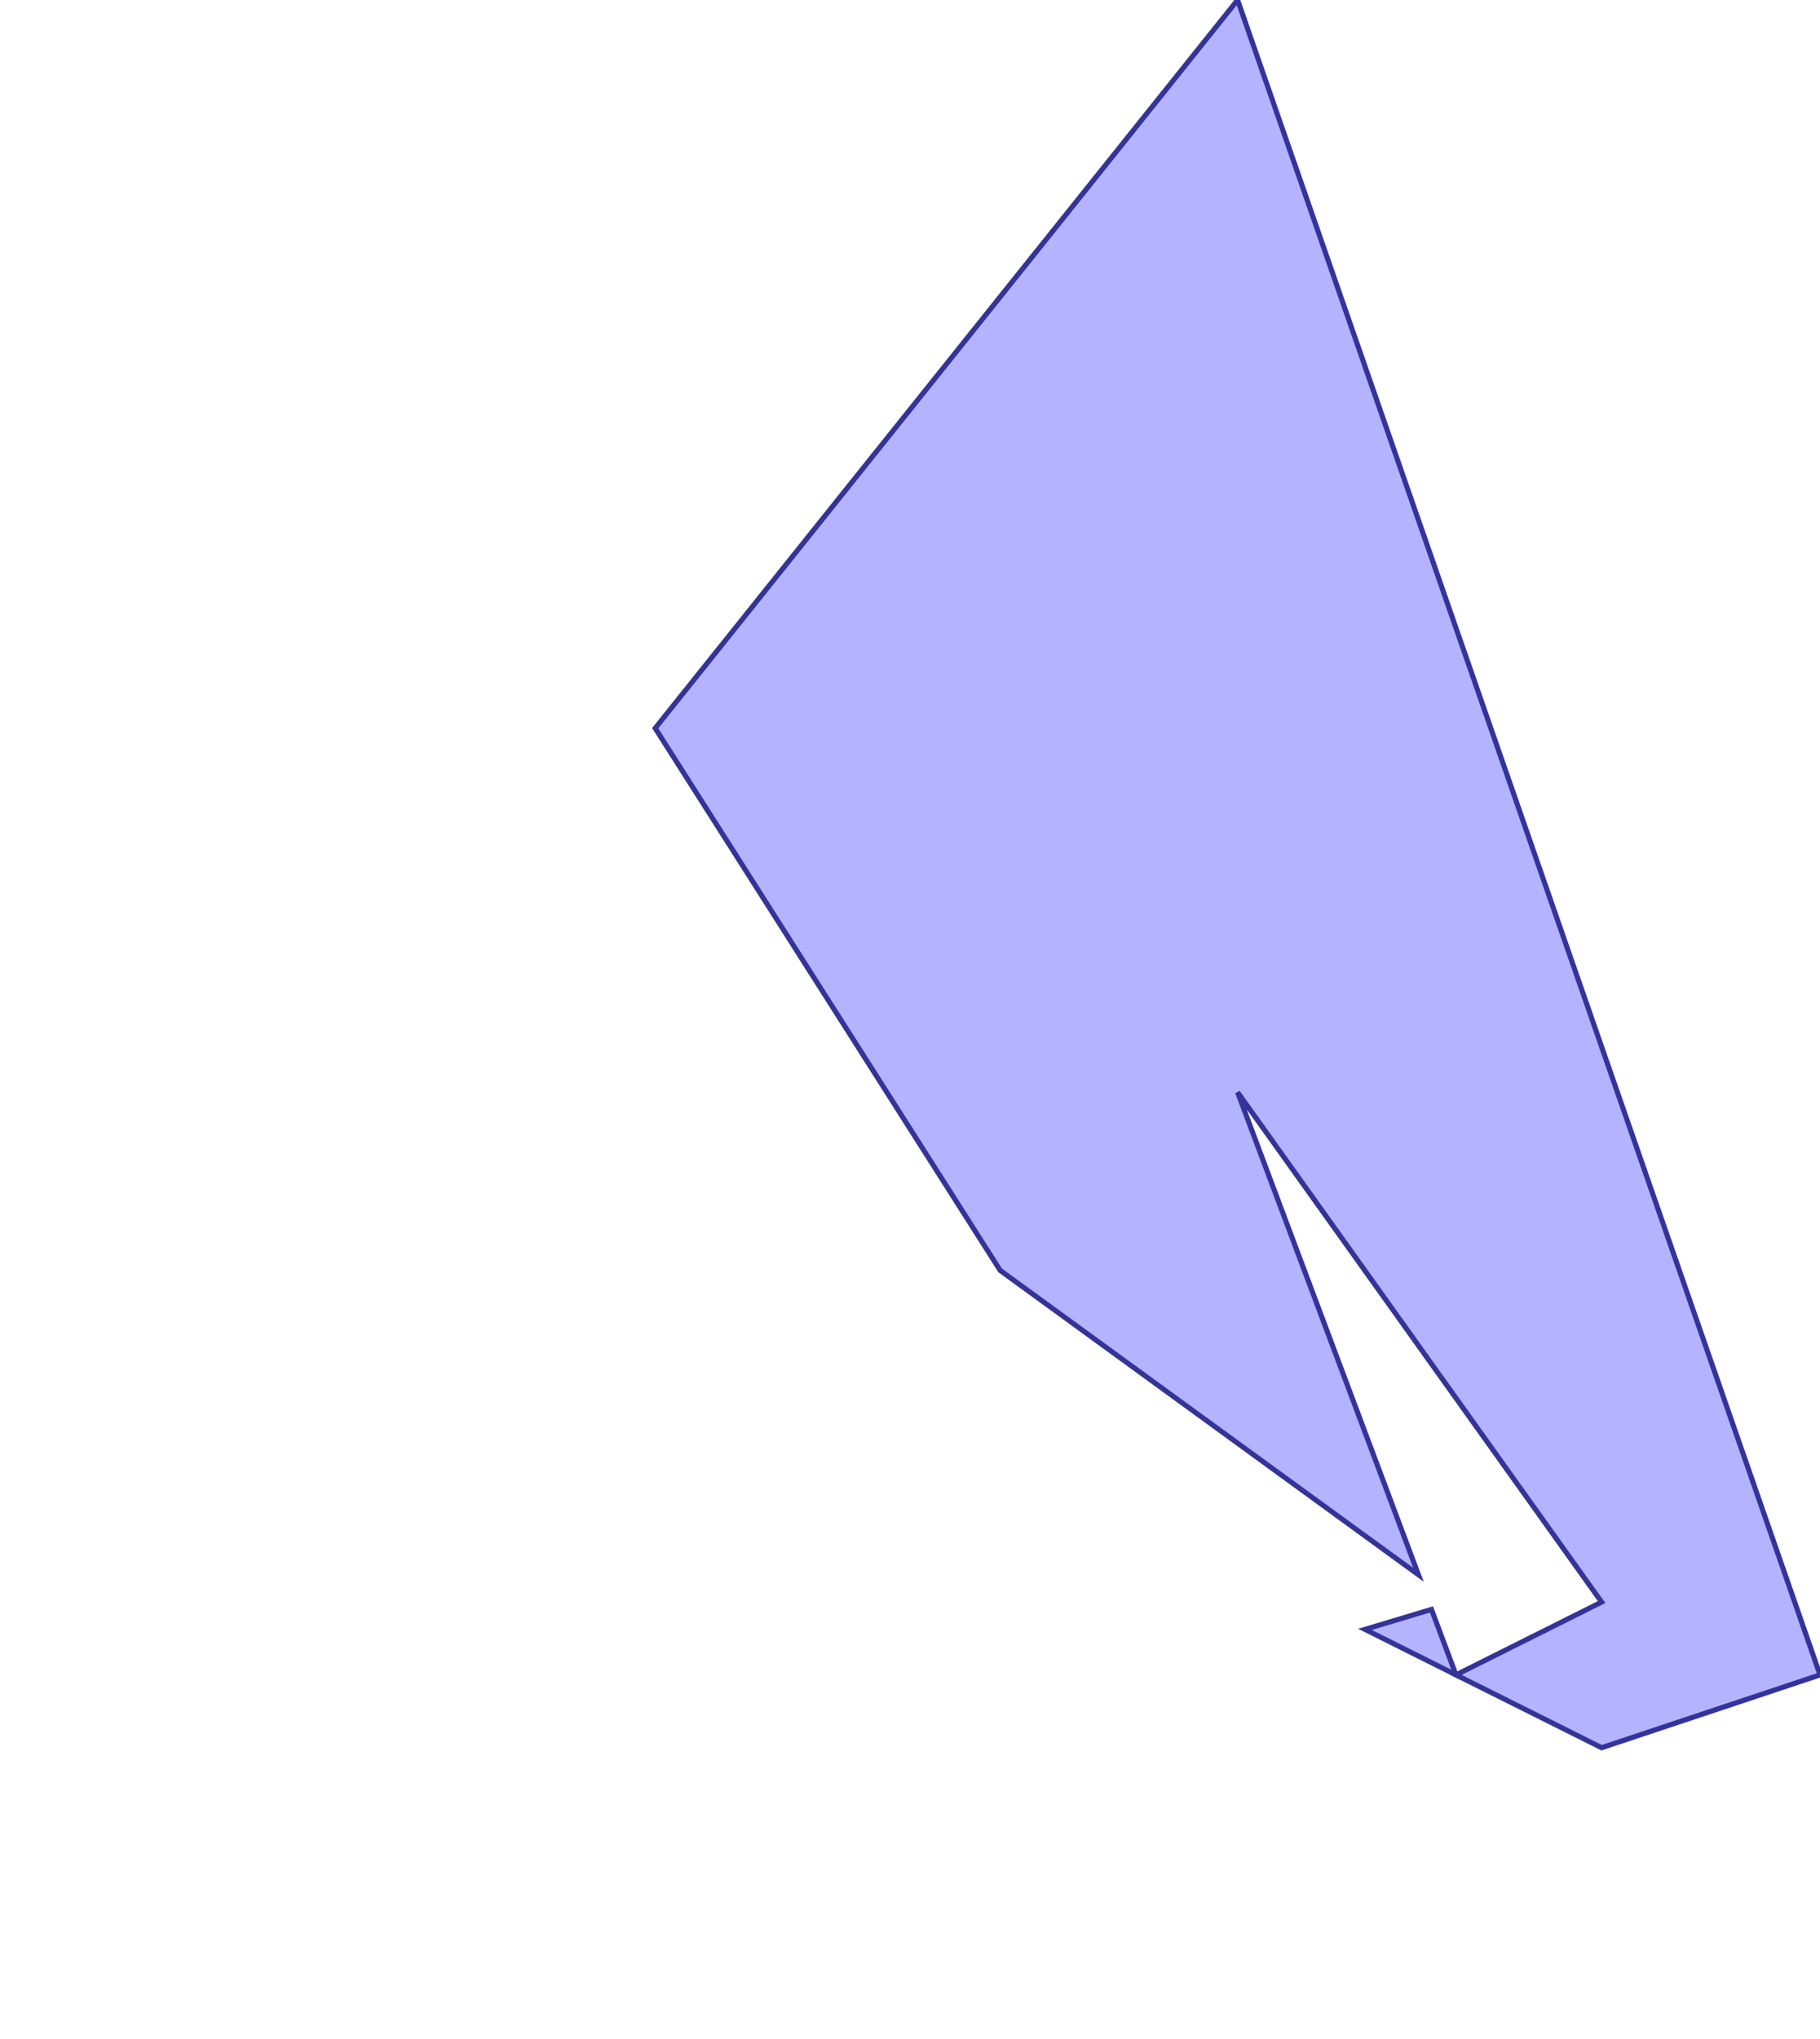 <?xml version="1.0" standalone="no"?>
<!DOCTYPE svg PUBLIC "-//W3C//DTD SVG 1.1//EN"
"http://www.w3.org/Graphics/SVG/1.1/DTD/svg11.dtd">
<svg  version="1.1" xmlns="http://www.w3.org/2000/svg" xmlns:xlink="http://www.w3.org/1999/xlink" viewBox="0 0 25 28">
<g title="A + B (CGAL EPECK)" fill-rule="evenodd">
<path d="M 18.75,22.375 L 20.0,23.0 L 19.663,22.101 L 18.75,22.375 z" style="fill-opacity:0.3;fill:rgb(0,0,255);stroke:rgb(51,51,153);stroke-width:0.07" />
<path d="M 13.739,17.446 L 19.484,21.625 L 17,15.0 L 22.0,22.0 L 20.0,23.0 L 22.0,24.0 L 25.0,23.0 L 17,0 L 9.0,10.0 L 13.739,17.446 z" style="fill-opacity:0.3;fill:rgb(0,0,255);stroke:rgb(51,51,153);stroke-width:0.07" />
</g></svg>
